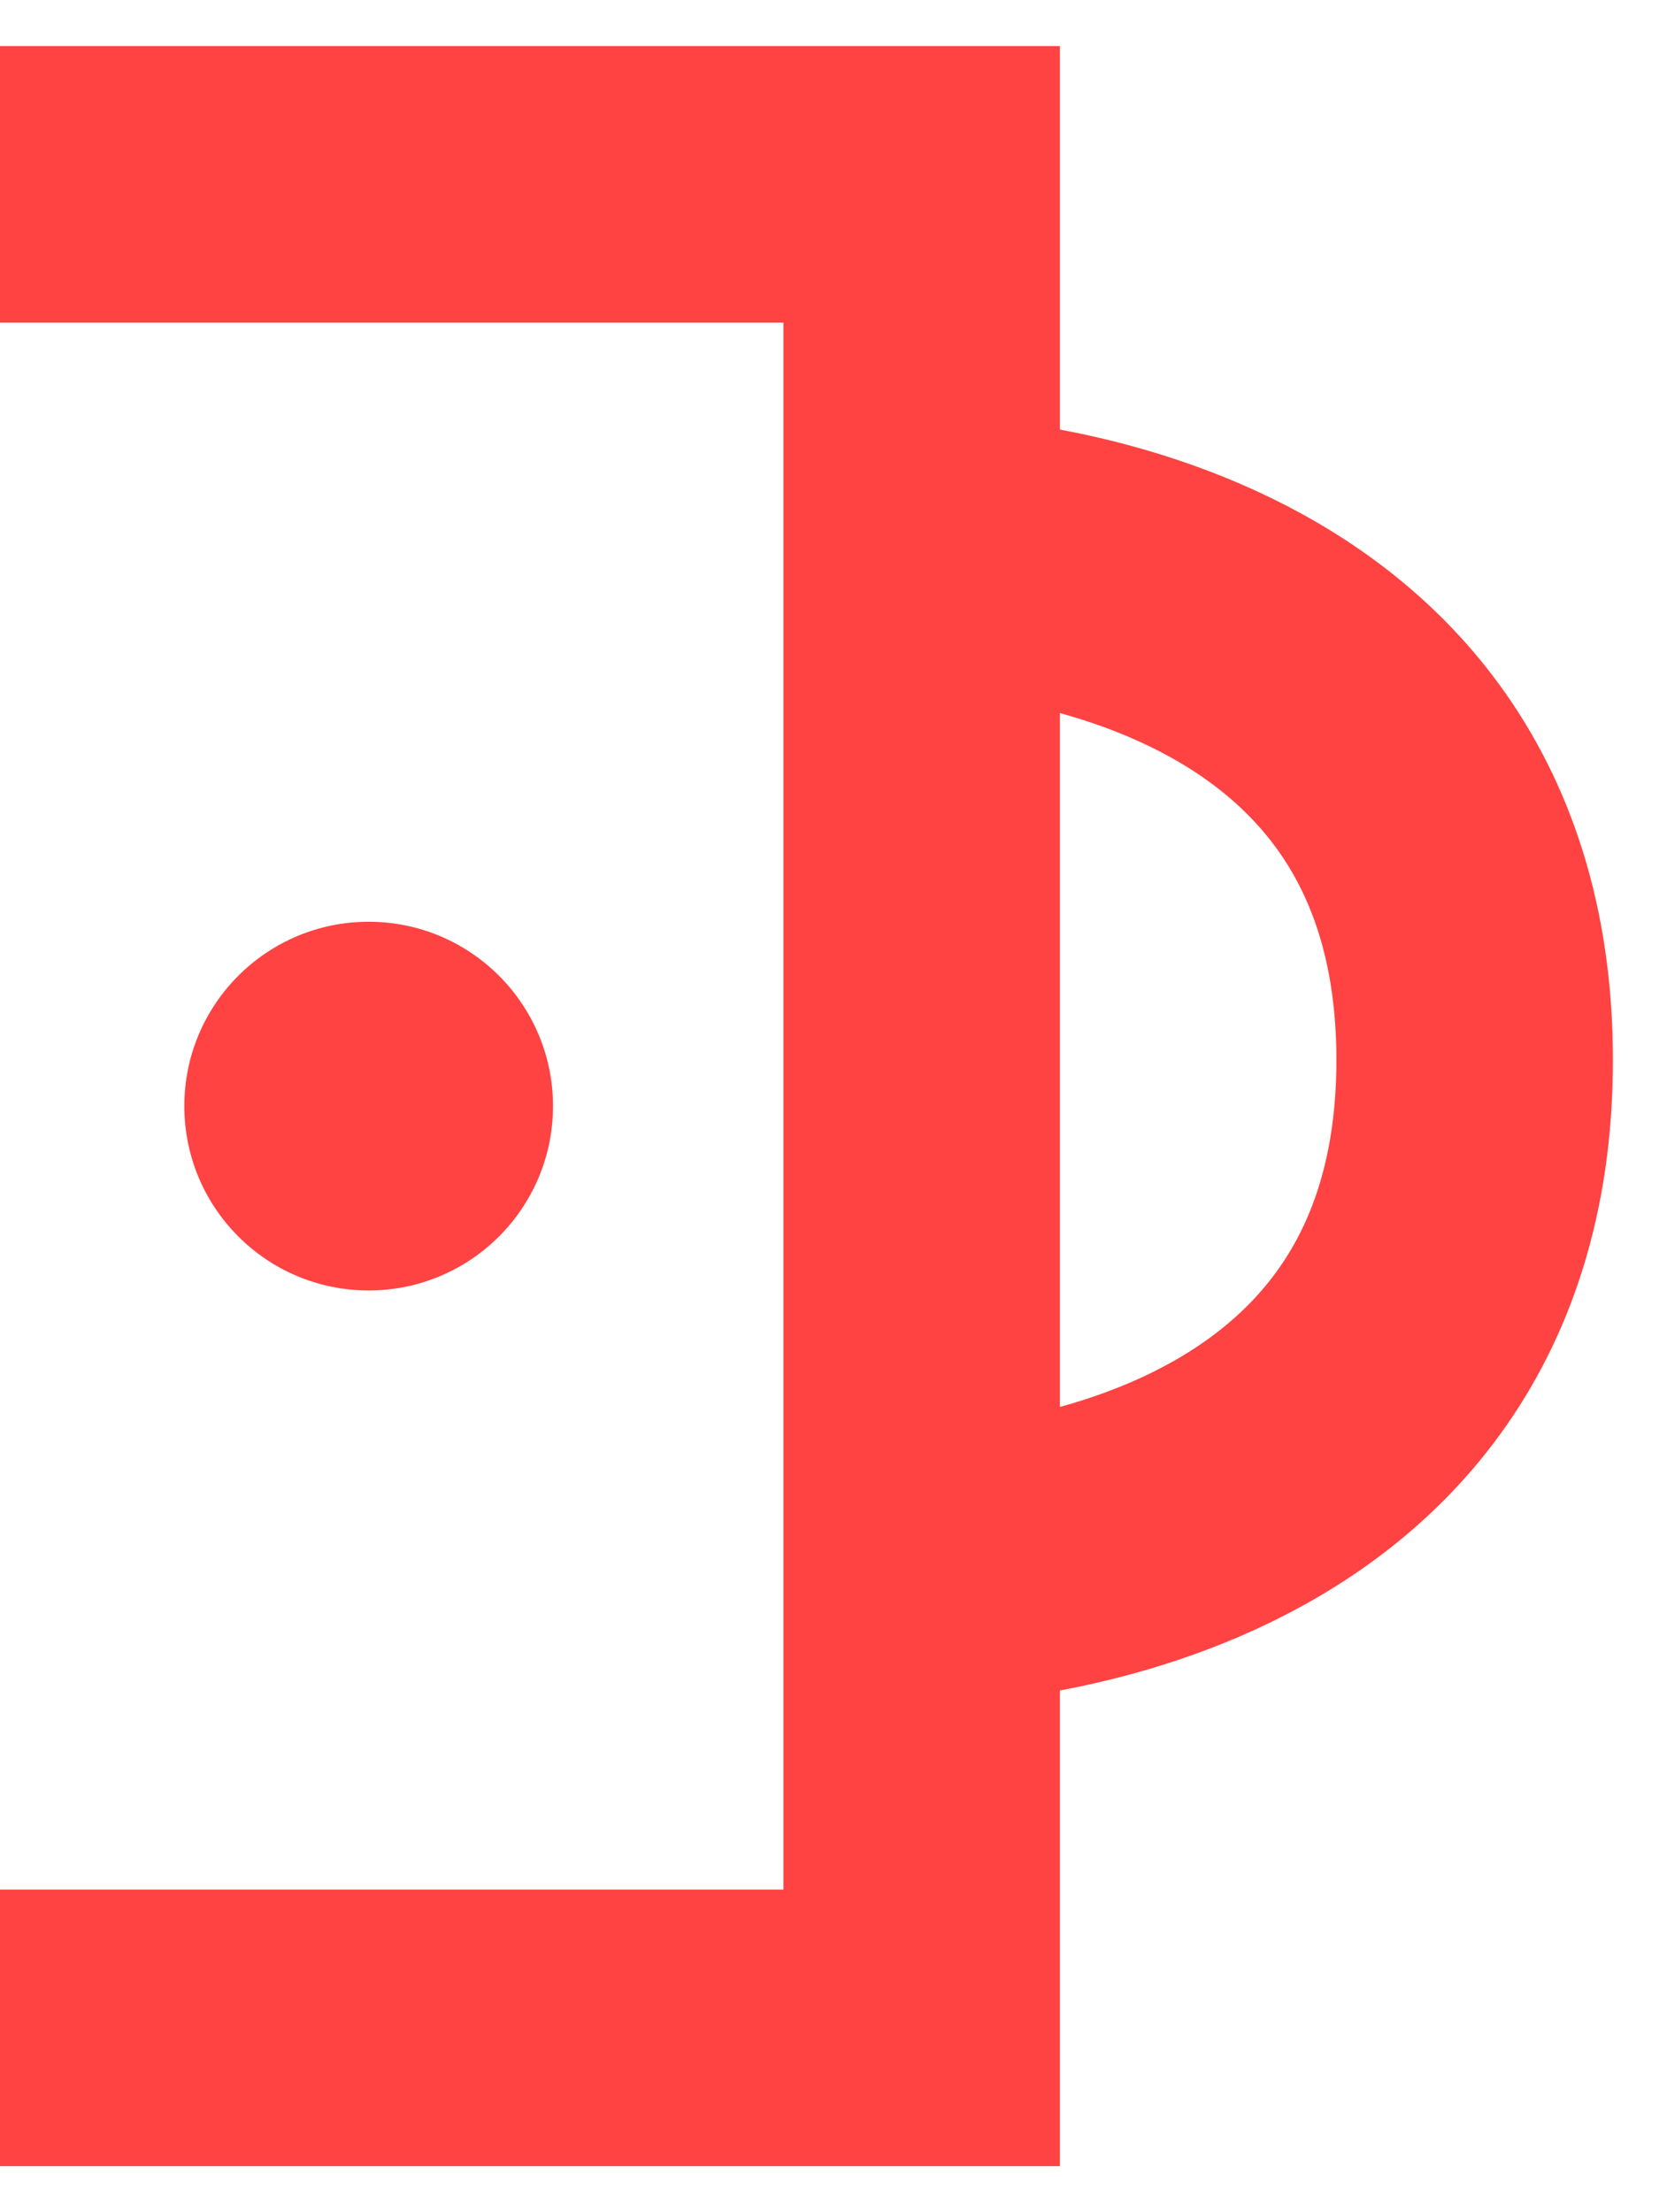 <svg width="18" height="24" viewBox="0 0 18 24" fill="none" xmlns="http://www.w3.org/2000/svg">
<circle cx="4" cy="12" r="2" transform="rotate(-180 4 12)" fill="#FF4242"/>
<path d="M10 17C10 17 16 17 16 11.5C16 6 10 6 10 6" stroke="#FF4242" stroke-width="3"/>
<path d="M-1.19209e-06 2L10 2L10 22L-2.06632e-06 22" stroke="#FF4242" stroke-width="3"/>
</svg>
